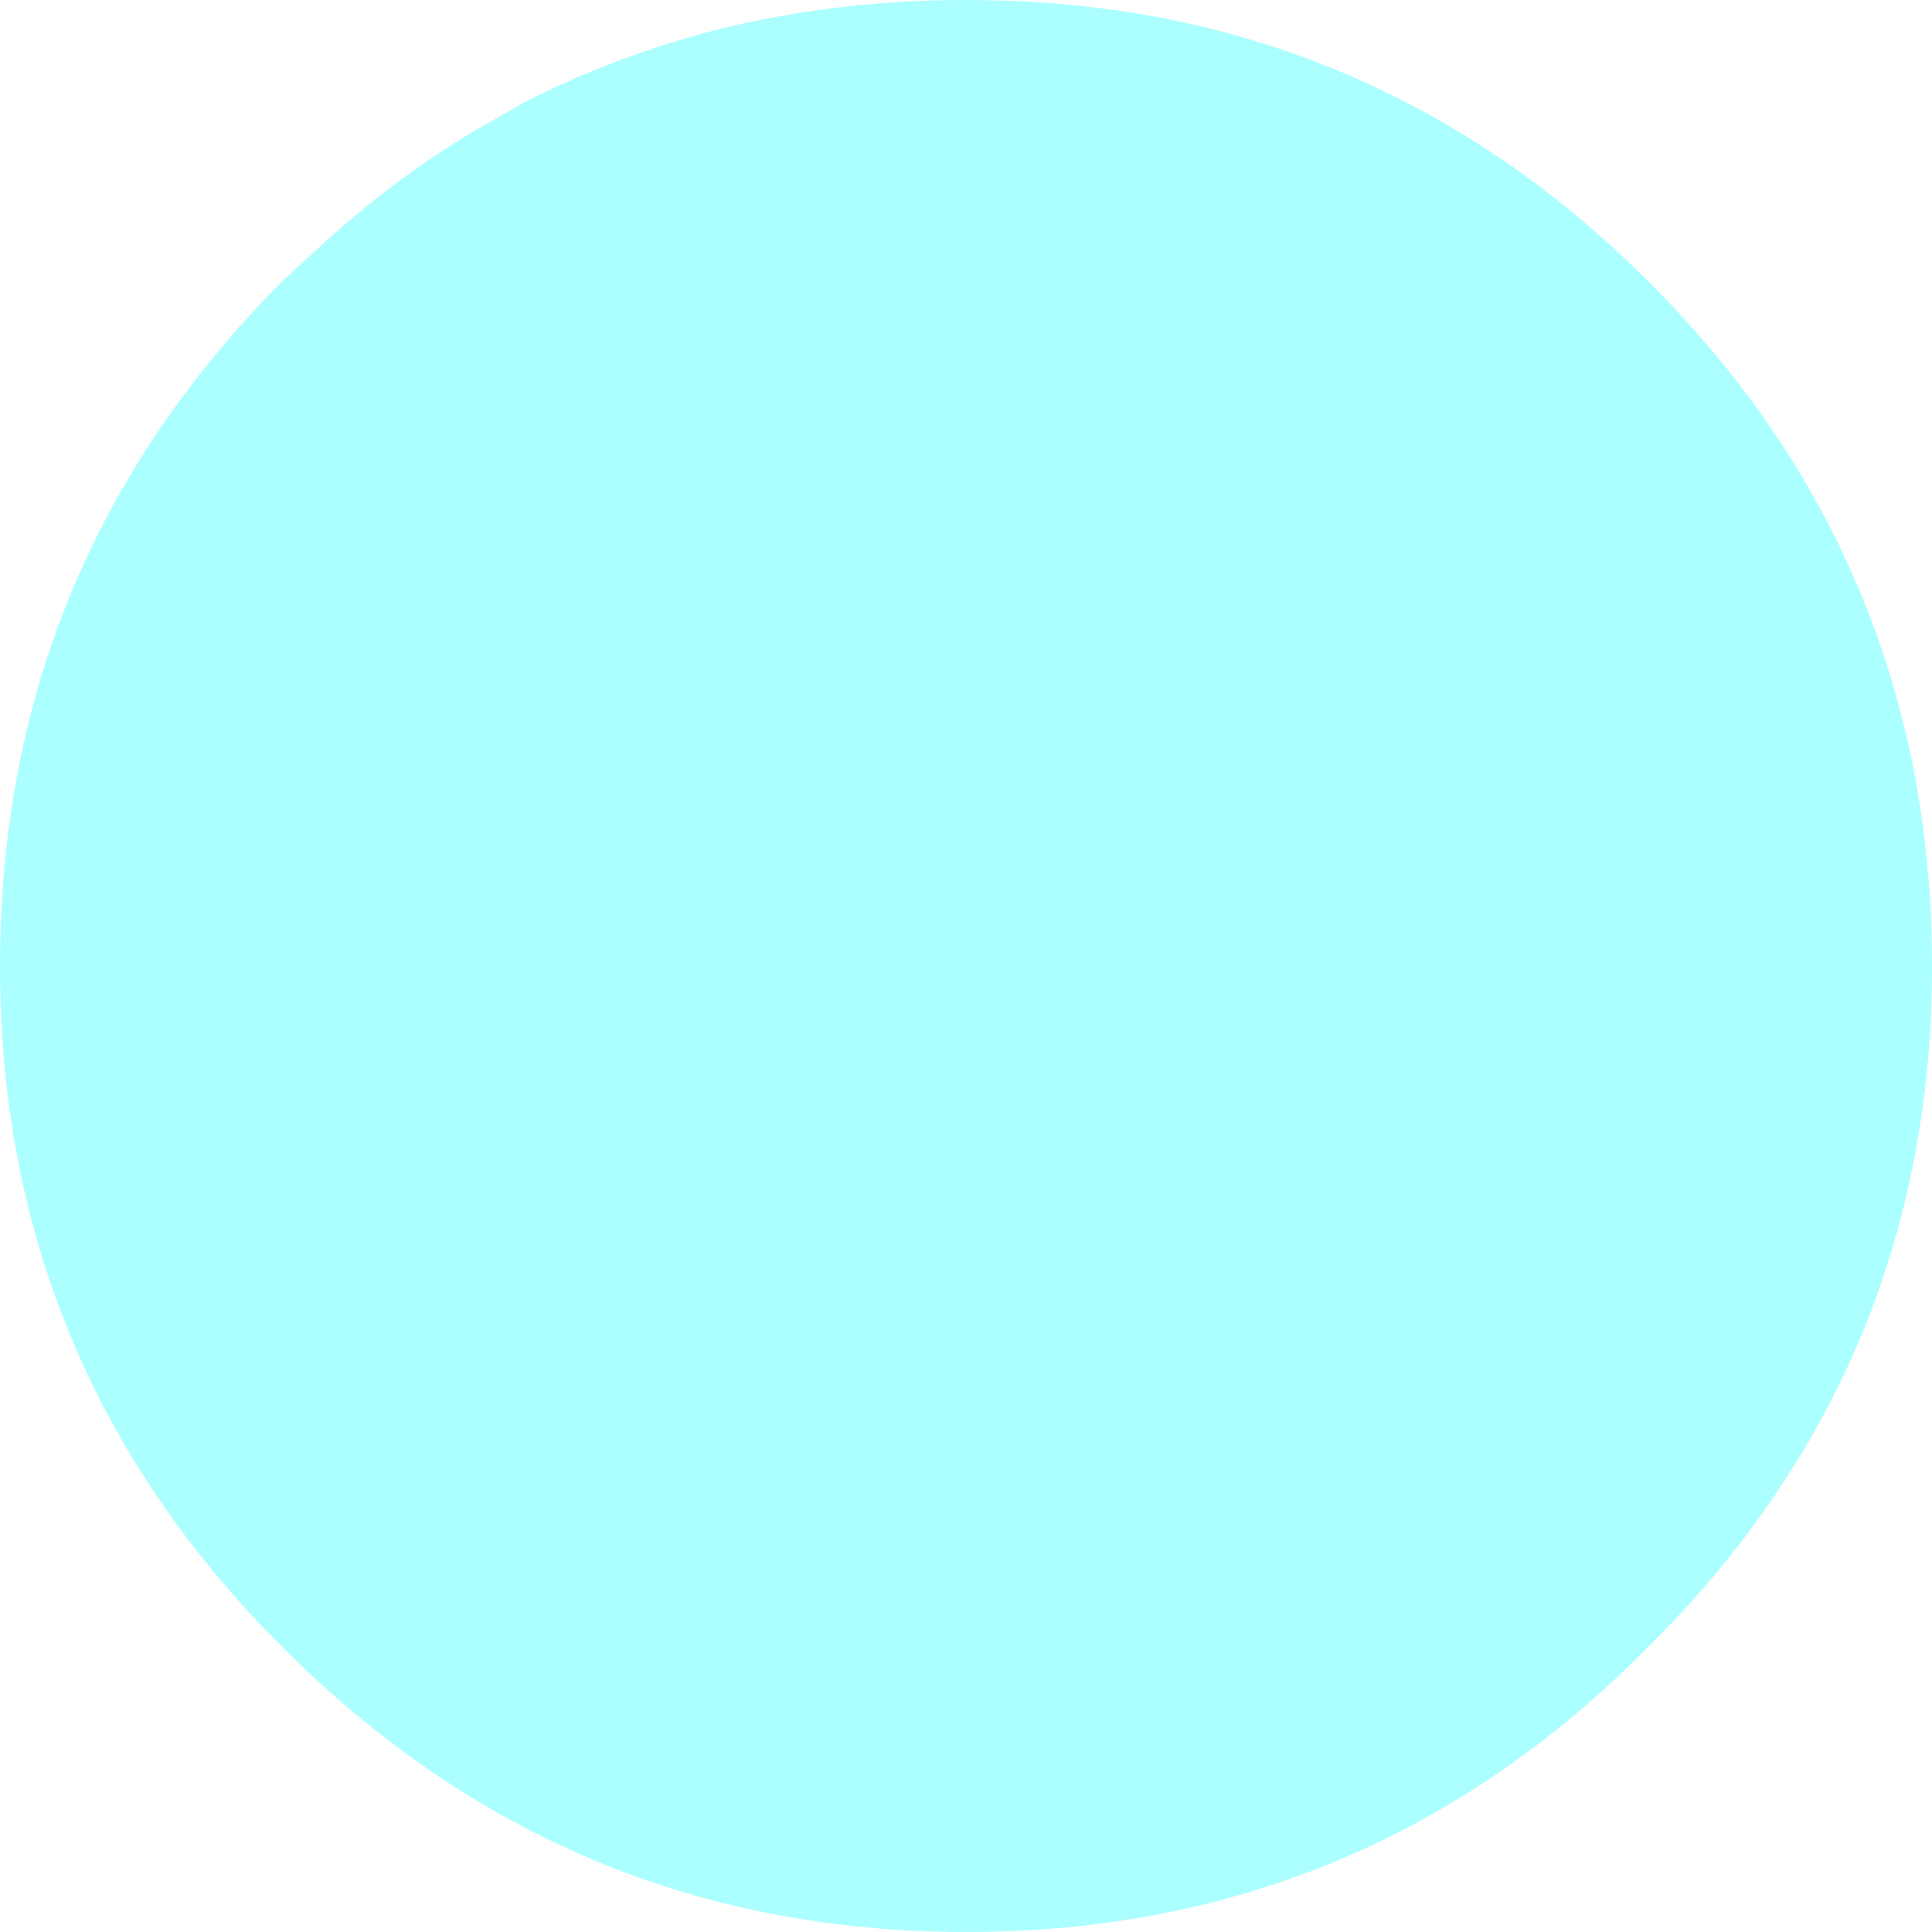 <?xml version="1.0" encoding="UTF-8" standalone="no"?>
<svg xmlns:ffdec="https://www.free-decompiler.com/flash" xmlns:xlink="http://www.w3.org/1999/xlink" ffdec:objectType="shape" height="126.0px" width="126.0px" xmlns="http://www.w3.org/2000/svg">
  <g transform="matrix(1.0, 0.0, 0.0, 1.0, 0.0, 0.0)">
    <path d="M116.45 29.35 Q126.0 44.25 126.0 63.0 126.0 89.05 107.5 107.4 89.15 126.0 63.0 126.0 36.95 126.0 18.4 107.4 0.0 89.05 0.0 63.0 0.0 36.85 18.4 18.35 L20.9 16.05 Q25.7 11.65 31.0 8.5 L34.15 6.7 Q40.7 3.35 47.95 1.65 55.15 0.0 63.0 0.0 70.9 0.0 78.05 1.65 94.7 5.55 107.5 18.35 112.7 23.55 116.45 29.35" fill="#57ffff" fill-opacity="0.498" fill-rule="evenodd" stroke="none"/>
  </g>
</svg>
